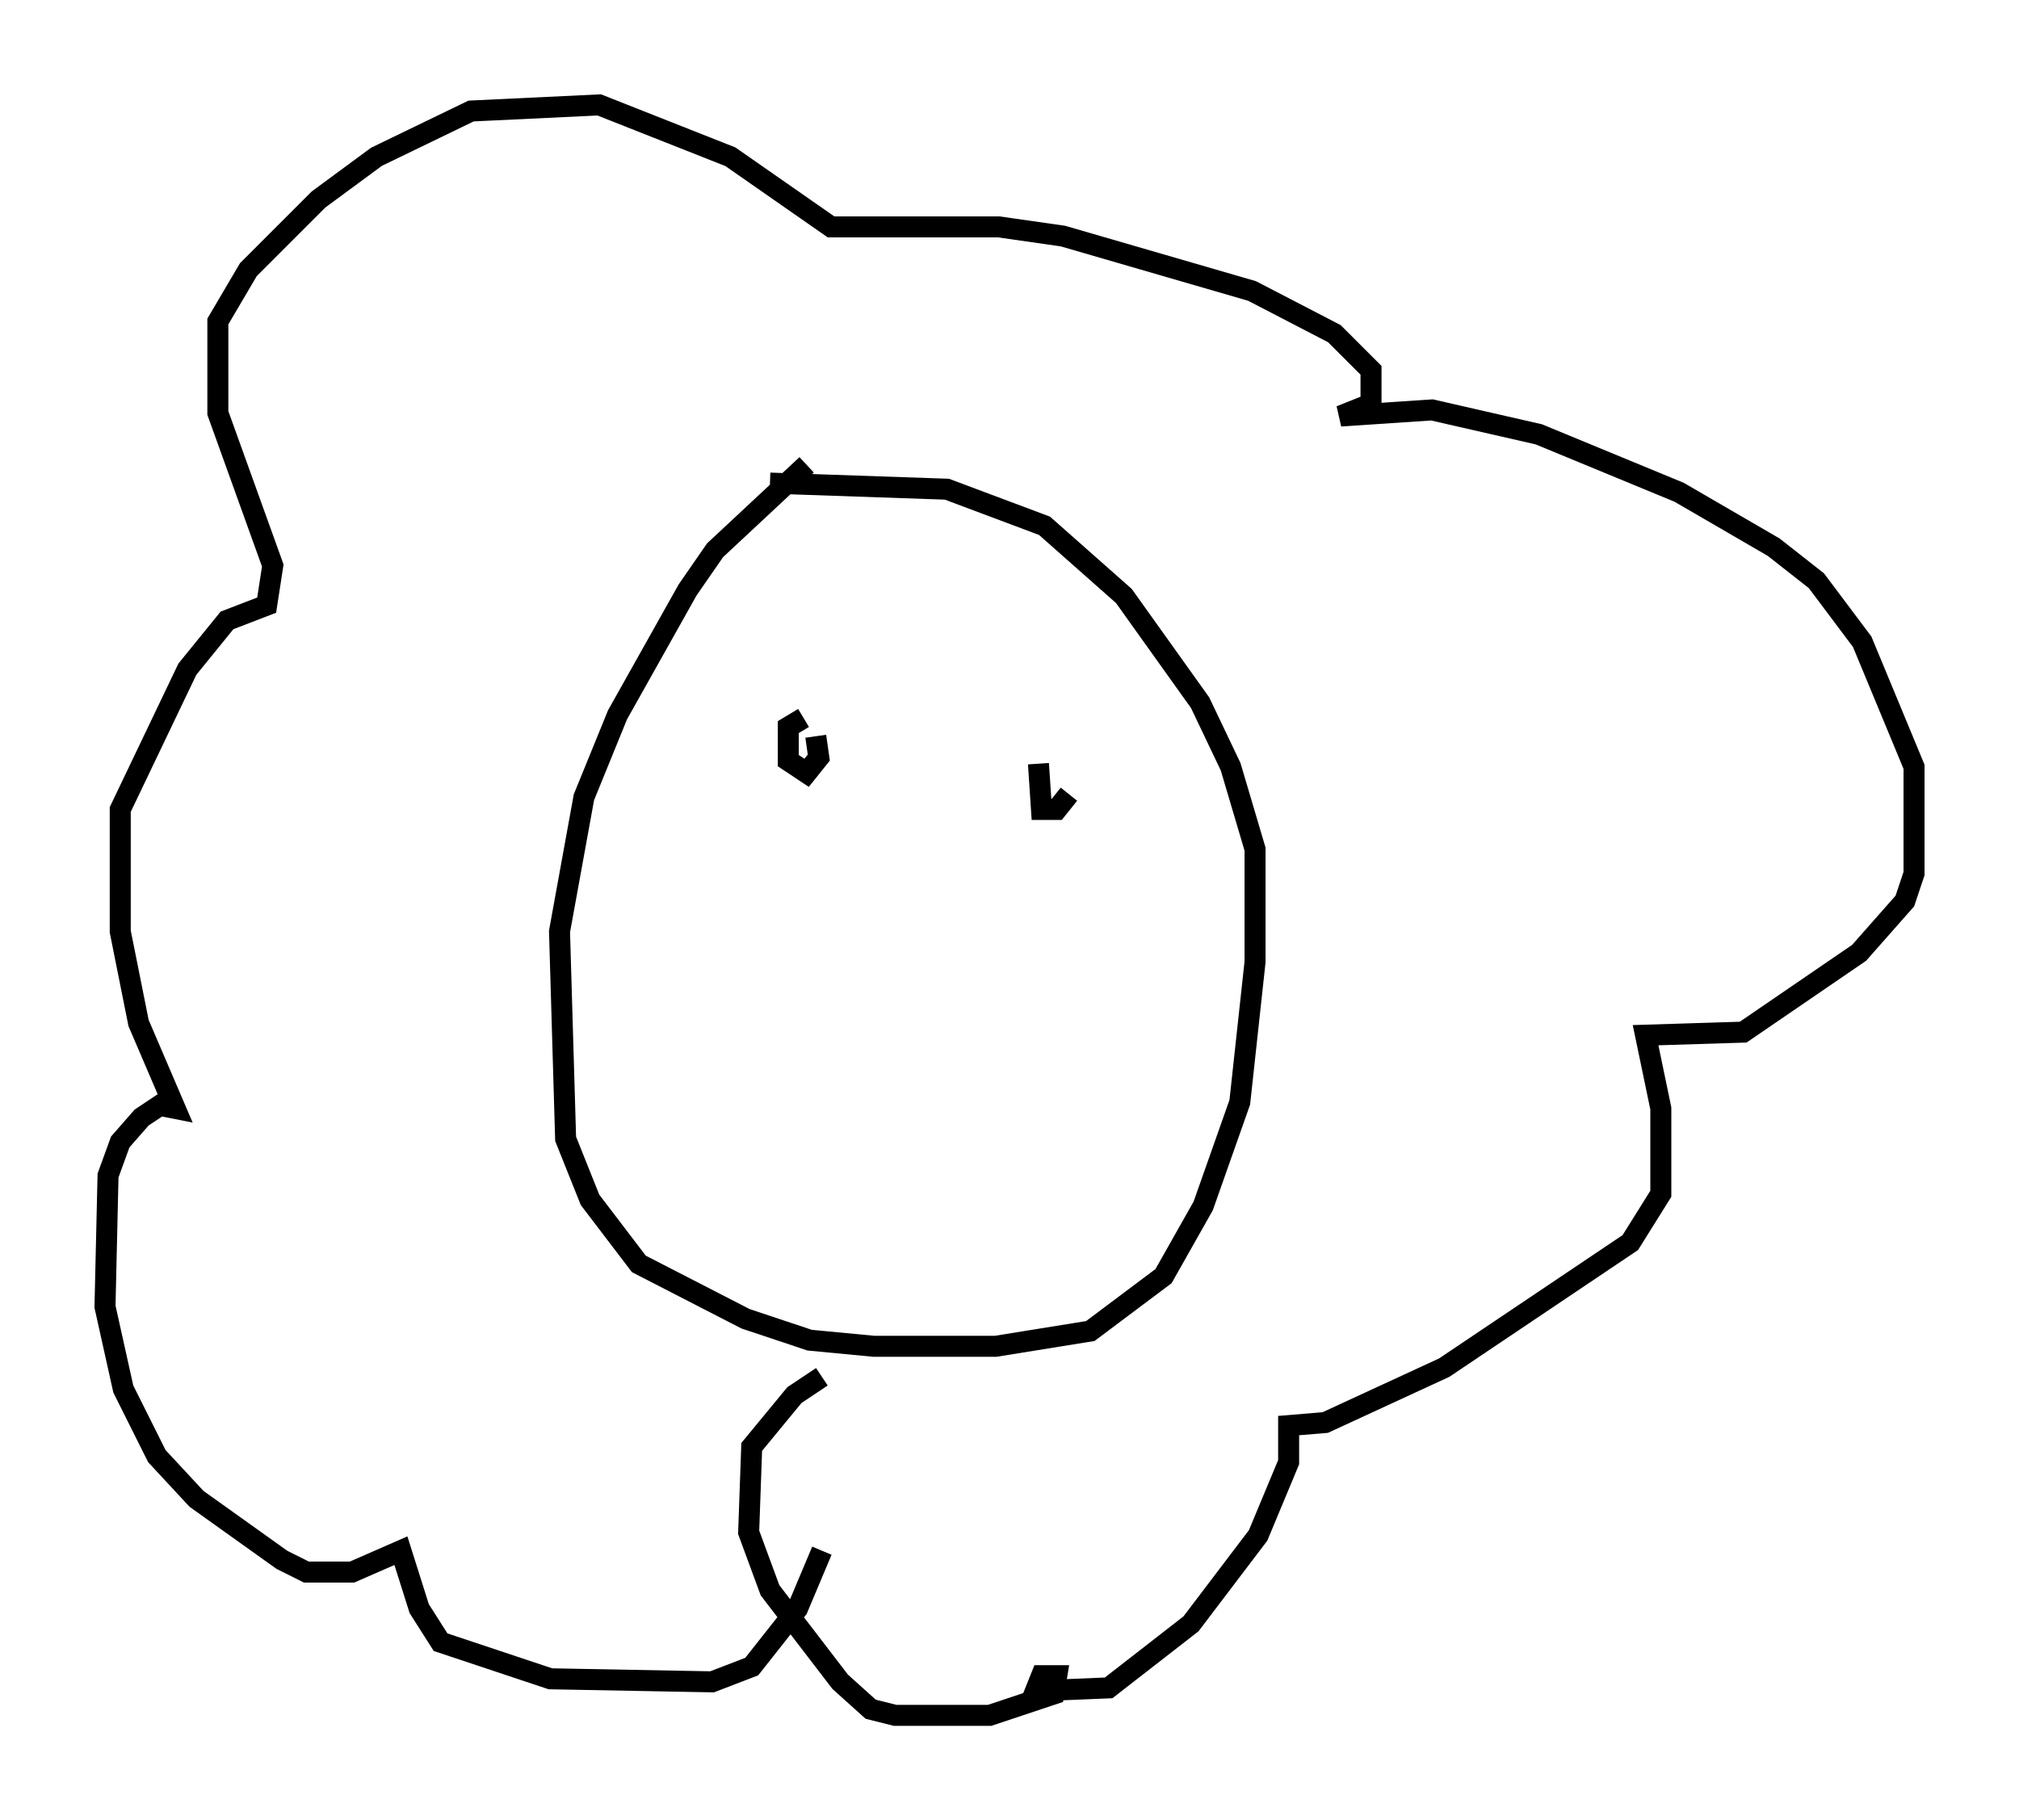 <?xml version="1.0" encoding="utf-8" ?>
<svg baseProfile="full" height="86.693" version="1.1" width="96.134" xmlns="http://www.w3.org/2000/svg" xmlns:ev="http://www.w3.org/2001/xml-events" xmlns:xlink="http://www.w3.org/1999/xlink"><defs /><rect fill="white" height="86.693" width="96.134" x="0" y="0" /><path d="M39.279, 70.218 m-0.145, 3.631 l-1.162, 2.76 -2.179, 2.76 l-1.888, 0.726 -7.698, -0.145 l-5.229, -1.743 -1.017, -1.598 l-0.872, -2.76 -2.324, 1.017 l-2.179, 0.0 -1.162, -0.581 l-4.067, -2.905 -1.888, -2.034 l-1.598, -3.196 -0.872, -3.922 l0.145, -6.246 0.581, -1.598 l1.017, -1.162 0.872, -0.581 l0.726, 0.145 -1.743, -4.067 l-0.872, -4.358 0.0, -5.81 l3.196, -6.682 1.888, -2.324 l1.888, -0.726 0.291, -1.888 l-2.615, -7.263 0.0, -4.358 l1.453, -2.469 3.341, -3.341 l2.76, -2.034 4.503, -2.179 l6.101, -0.291 6.246, 2.469 l4.793, 3.341 7.989, 0.0 l3.05, 0.436 9.006, 2.615 l3.922, 2.034 1.743, 1.743 l0.0, 1.598 -1.453, 0.581 l4.358, -0.291 5.084, 1.162 l6.682, 2.76 4.503, 2.615 l2.034, 1.598 2.179, 2.905 l2.469, 5.955 0.0, 5.084 l-0.436, 1.307 -2.179, 2.469 l-5.52, 3.777 -4.648, 0.145 l0.726, 3.486 0.0, 4.067 l-1.453, 2.324 -8.86, 5.955 l-5.665, 2.615 -1.743, 0.145 l0.0, 1.743 -1.453, 3.486 l-3.196, 4.212 -3.922, 3.05 l-3.486, 0.145 0.291, -0.726 l0.726, 0.0 -0.145, 0.872 l-3.05, 1.017 -4.503, 0.0 l-1.162, -0.291 -1.453, -1.307 l-3.341, -4.358 -1.017, -2.76 l0.145, -4.067 2.034, -2.469 l1.307, -0.872 m-0.726, -43.43 l-4.358, 4.067 -1.307, 1.888 l-3.341, 5.955 -1.598, 3.922 l-1.162, 6.391 0.291, 9.877 l1.162, 2.905 2.324, 3.05 l5.084, 2.615 3.05, 1.017 l3.05, 0.291 5.81, 0.0 l4.503, -0.726 3.486, -2.615 l1.888, -3.341 1.743, -4.939 l0.726, -6.682 0.0, -5.374 l-1.162, -3.922 -1.453, -3.05 l-3.631, -5.084 -3.777, -3.341 l-4.648, -1.743 -8.425, -0.291 m1.598, 11.184 l-0.726, 0.436 0.0, 1.598 l0.872, 0.581 0.581, -0.726 l-0.145, -1.017 m10.603, 1.307 l0.145, 2.179 0.726, 0.0 l0.581, -0.726 " fill="none" stroke="black" stroke-width="1" /></svg>